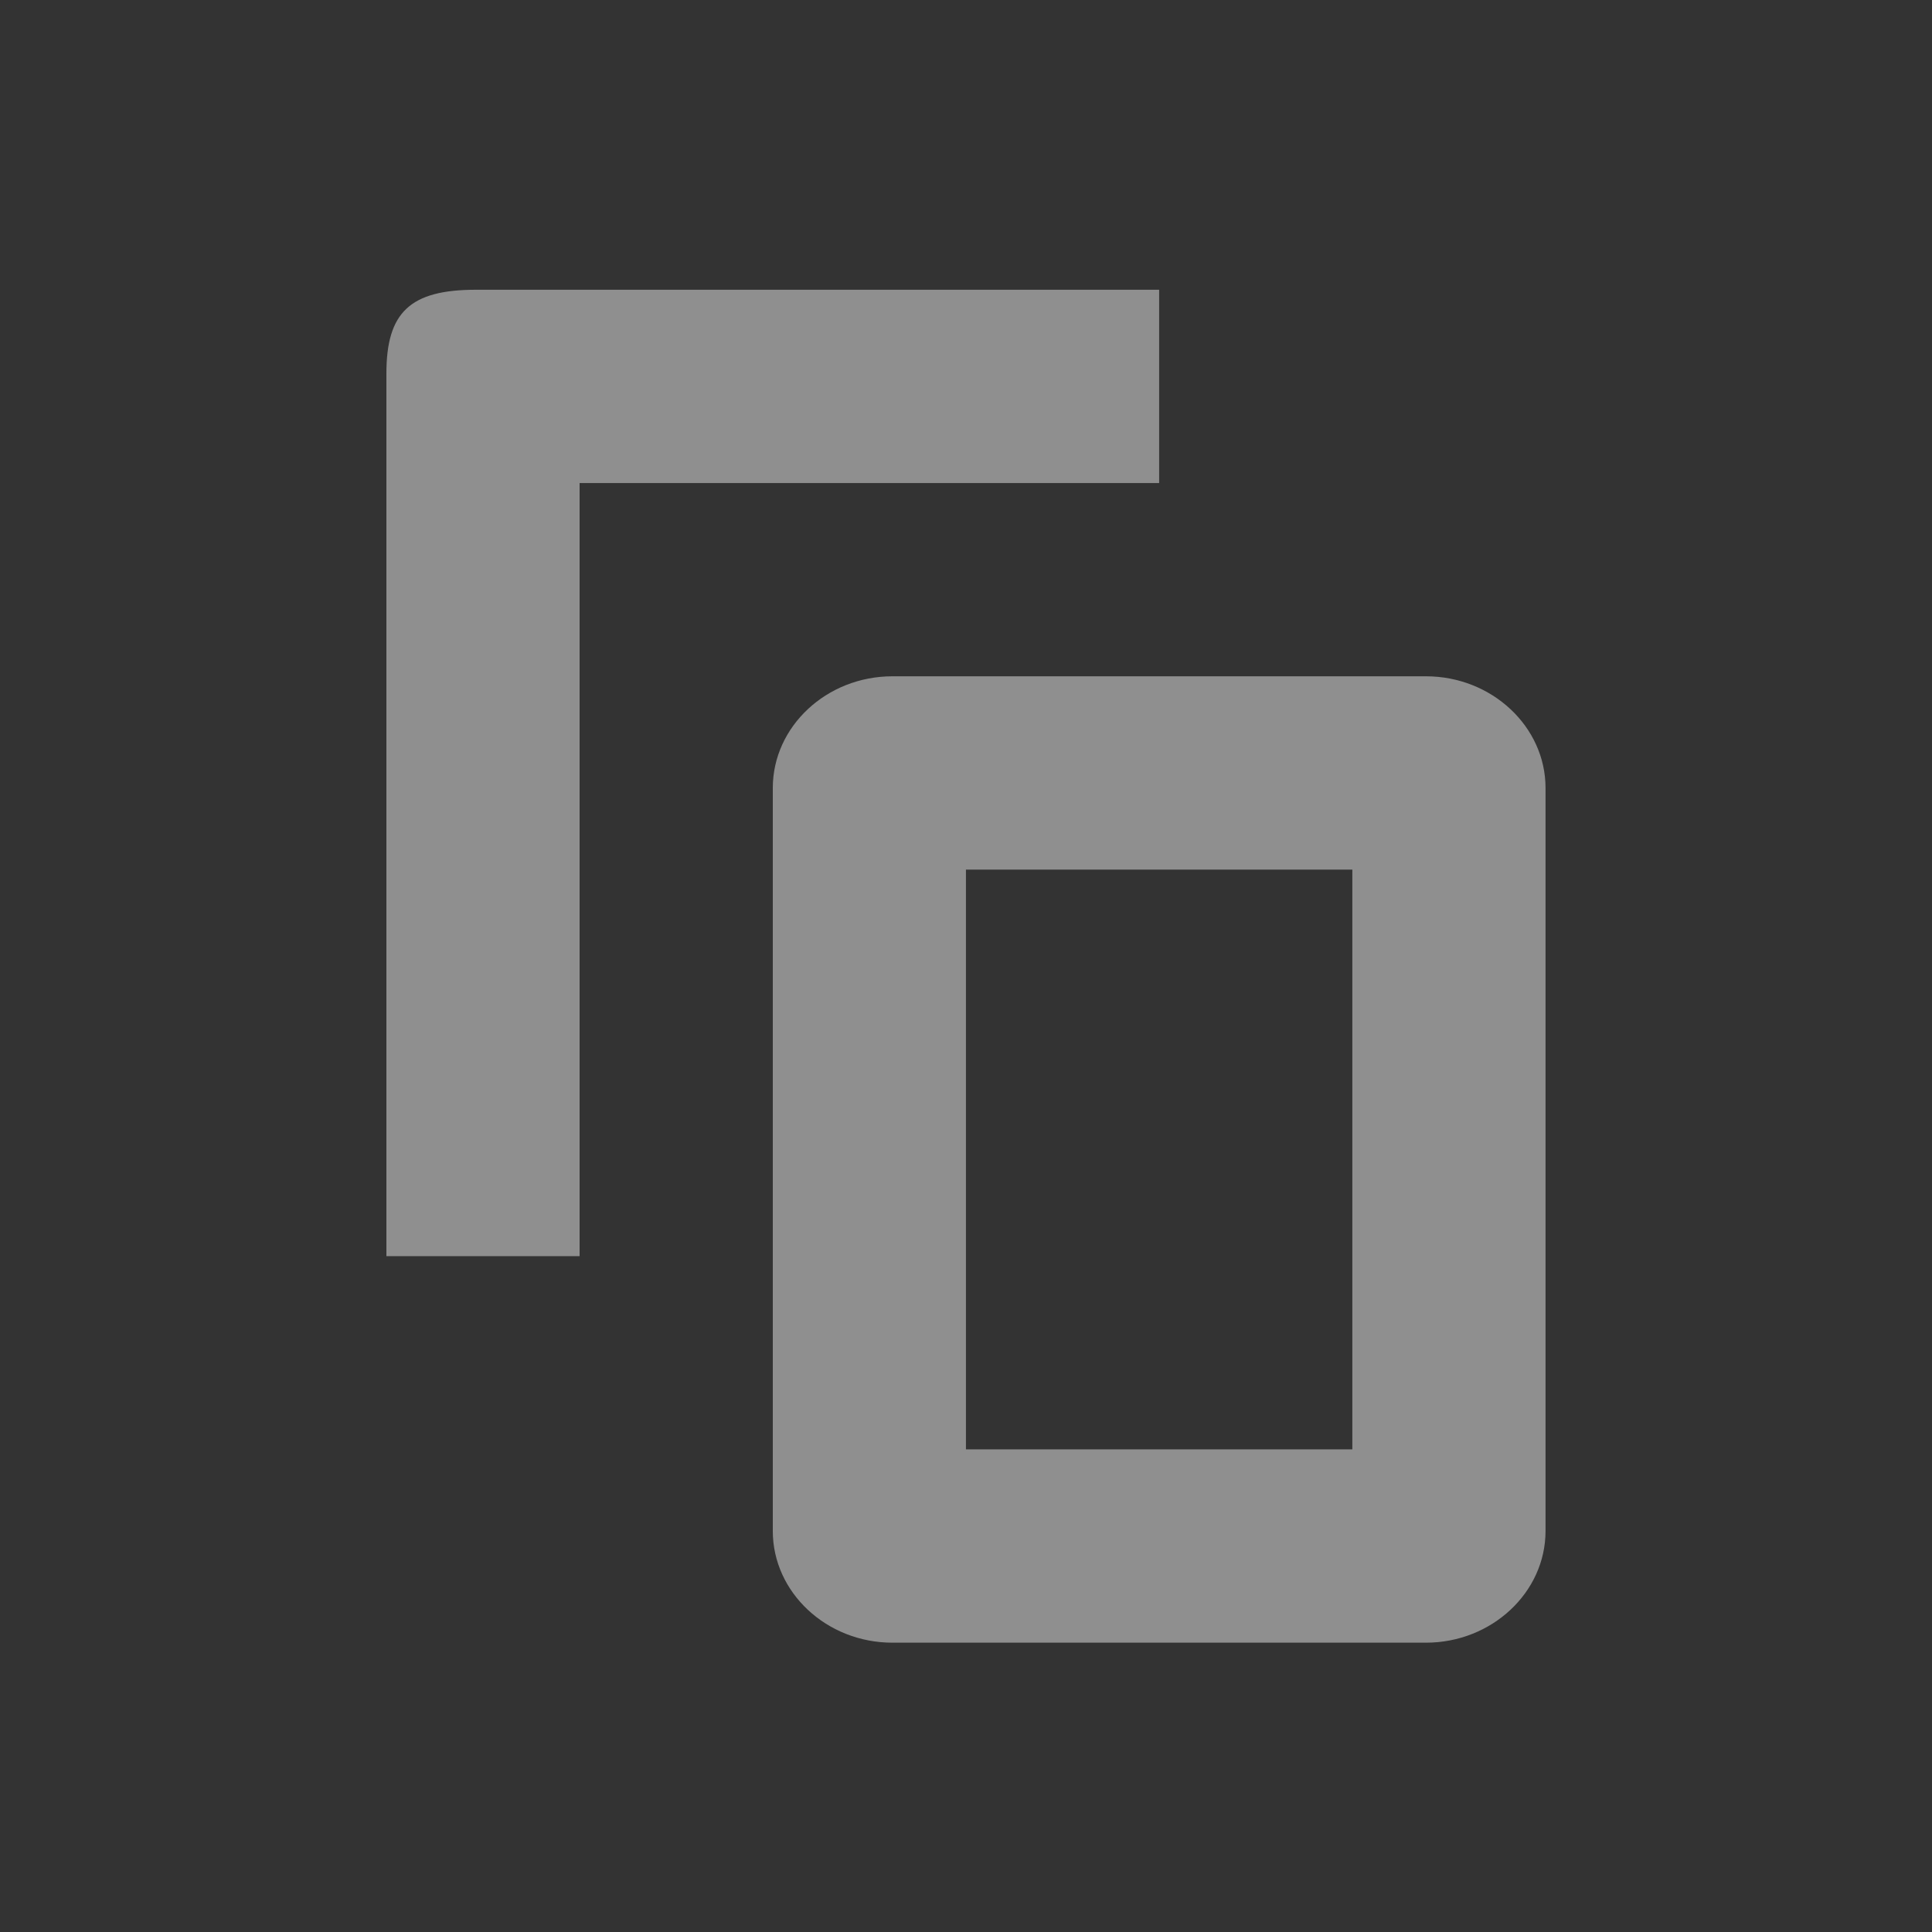<?xml version="1.0" encoding="UTF-8" standalone="no"?>
<!DOCTYPE svg PUBLIC "-//W3C//DTD SVG 1.1//EN" "http://www.w3.org/Graphics/SVG/1.1/DTD/svg11.dtd">
<svg width="100%" height="100%" viewBox="0 0 20 20" version="1.1" xmlns="http://www.w3.org/2000/svg" xmlns:xlink="http://www.w3.org/1999/xlink" xml:space="preserve" xmlns:serif="http://www.serif.com/" style="fill-rule:evenodd;clip-rule:evenodd;stroke-linejoin:round;stroke-miterlimit:2;">
    <rect x="0" y="0" width="20" height="20" fill="#333333" stroke="none"/>
    <g transform="matrix(1,0,0,1,-78,-4)">
        <g id="General_Copy_Normal" transform="matrix(1,0,0,1,30,2.70894e-13)">
            <g opacity="0.45">
                <g id="Transparent-BG" serif:id="Transparent BG" transform="matrix(1,0,0,1,48,4)">
                    <rect x="0" y="0" width="20" height="20" style="fill:white;fill-opacity:0;"/>
                </g>
                <g transform="matrix(0.619,0,0,0.578,52,8)">
                    <path d="M12.923,-1.731L1.5,-1.731C0.4,-1.731 0,-1.331 0,-0.231L0,15.577L3.231,15.577L3.231,1.731L12.923,1.731L12.923,-1.731ZM17.385,5.192L8.462,5.192C7.362,5.192 6.462,6.092 6.462,7.192L6.462,20.5C6.462,21.6 7.362,22.5 8.462,22.5L17.385,22.5C18.485,22.5 19.385,21.6 19.385,20.5L19.385,7.192C19.385,6.092 18.485,5.192 17.385,5.192ZM16.154,19.038L9.692,19.038L9.692,8.654L16.154,8.654L16.154,19.038Z" style="fill:white;fill-rule:nonzero;"/>
                </g>
            </g>
        </g>
    </g>
</svg>
